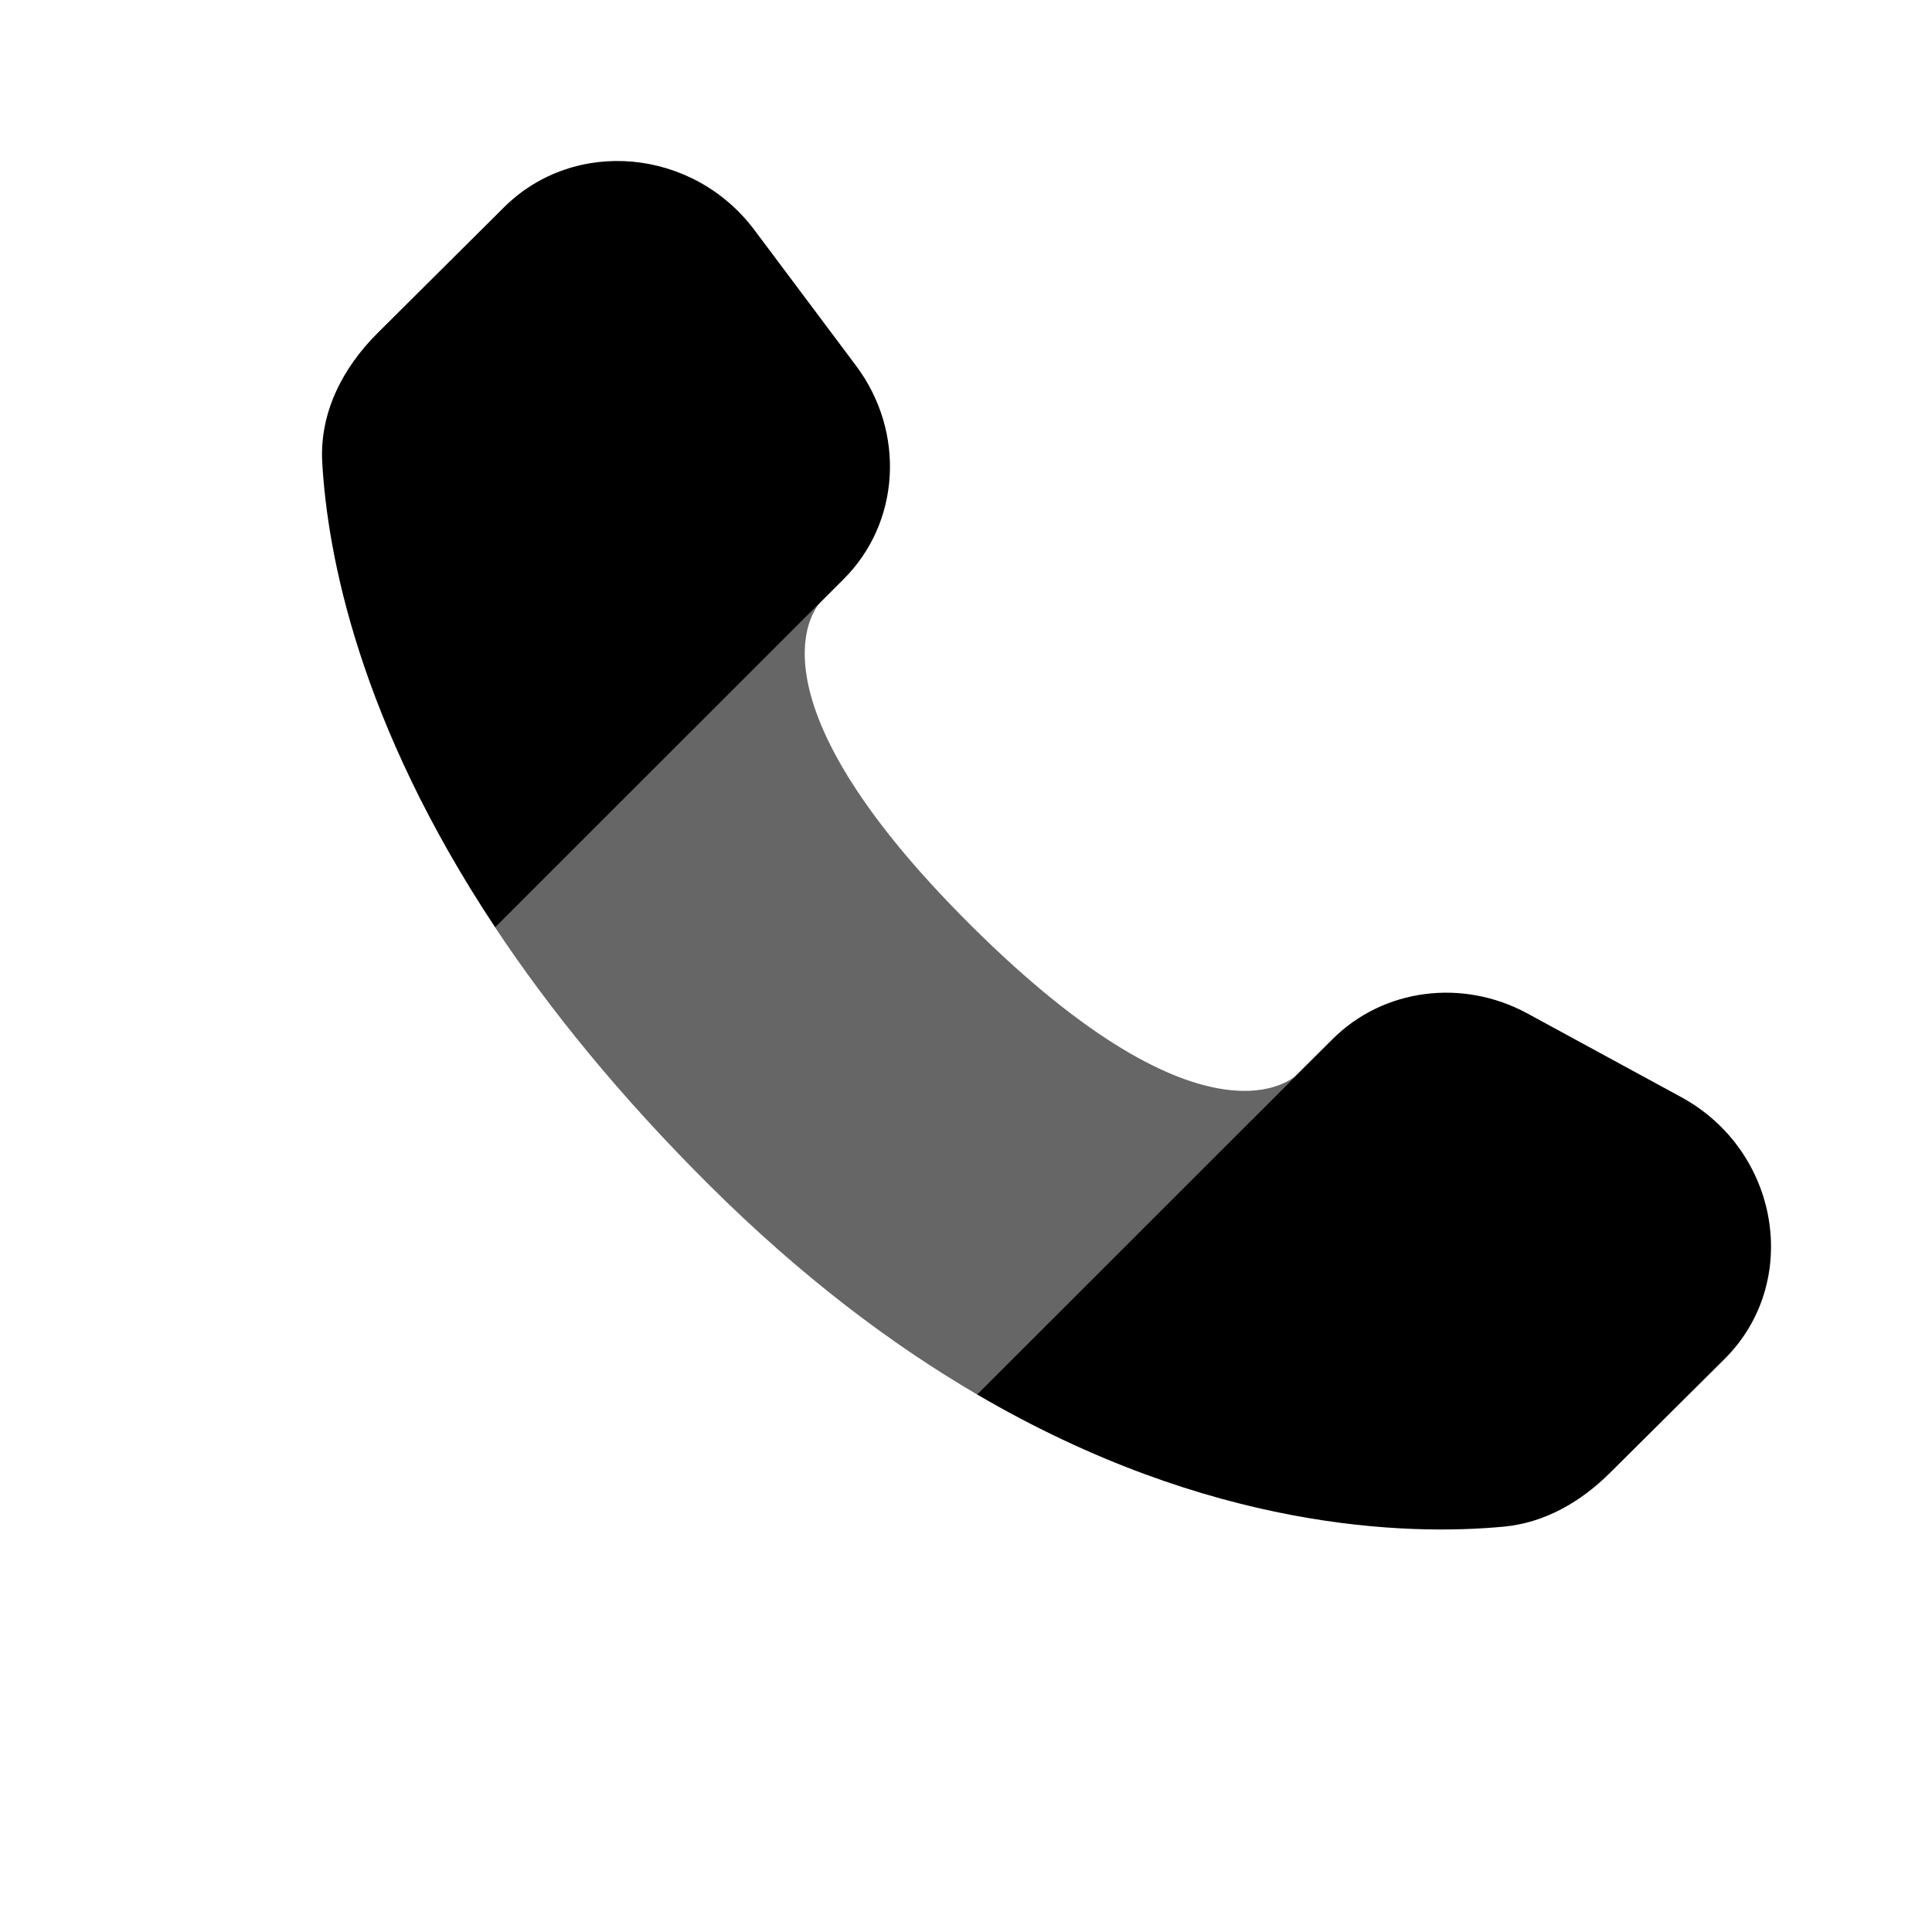 <svg width="24" height="24" viewBox="0 0 24 24" fill="none" xmlns="http://www.w3.org/2000/svg">
<path fill-rule="evenodd" clip-rule="evenodd" d="M16.101 13.359L16.556 12.906C17.186 12.28 18.167 12.152 18.973 12.589L20.883 13.628C22.11 14.295 22.381 15.93 21.422 16.883L20.001 18.295C19.64 18.655 19.192 18.917 18.676 18.965C17.484 19.076 15.031 19.016 12.137 17.322L16.101 13.359ZM10.191 7.483L10.477 7.197C11.184 6.495 11.251 5.367 10.634 4.543L9.373 2.859C8.61 1.84 7.136 1.705 6.261 2.575L4.692 4.136C4.258 4.567 3.968 5.126 4.003 5.746C4.068 6.884 4.456 8.965 6.152 11.521L10.191 7.483Z" fill="black"/>
<path opacity="0.6" d="M12.063 11.497C9.117 8.568 10.184 7.489 10.19 7.482L6.151 11.521C6.818 12.526 7.686 13.603 8.815 14.726C9.955 15.86 11.075 16.701 12.137 17.322L16.1 13.359C16.1 13.359 15.018 14.435 12.063 11.497Z" fill="black"/>
</svg>
